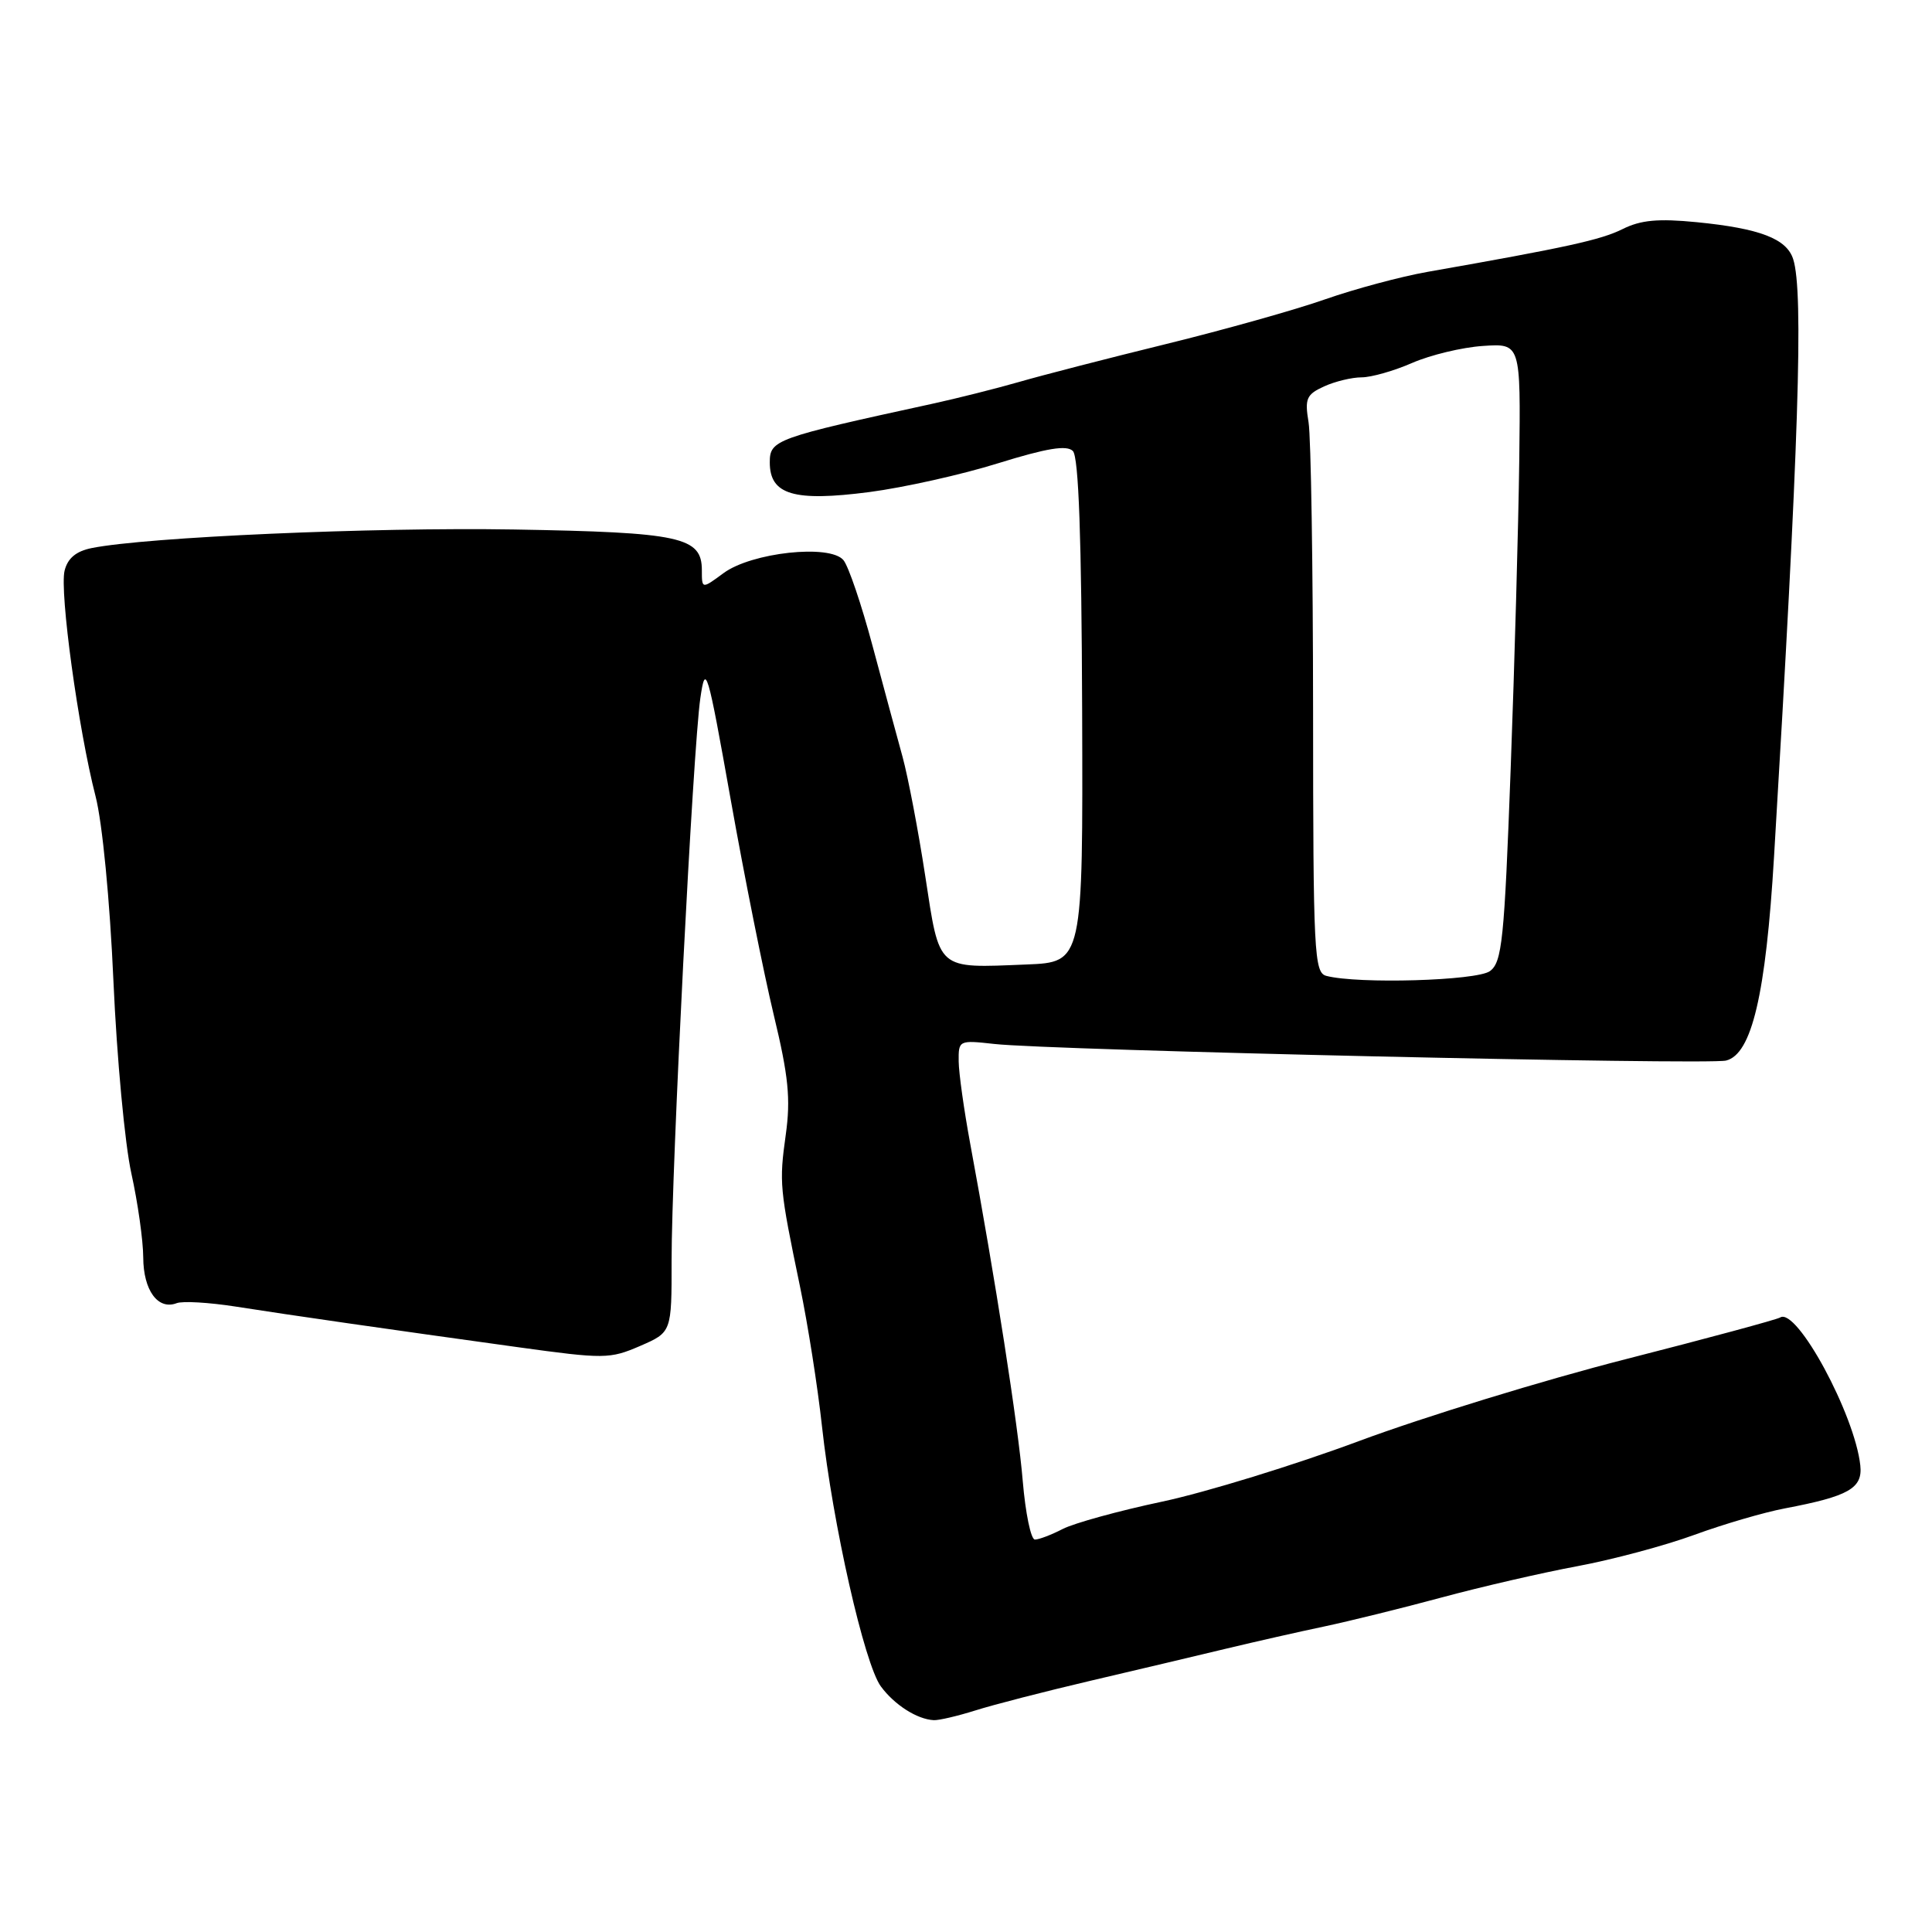 <?xml version="1.0" encoding="UTF-8" standalone="no"?>
<!DOCTYPE svg PUBLIC "-//W3C//DTD SVG 1.1//EN" "http://www.w3.org/Graphics/SVG/1.1/DTD/svg11.dtd" >
<svg xmlns="http://www.w3.org/2000/svg" xmlns:xlink="http://www.w3.org/1999/xlink" version="1.1" viewBox="0 0 256 256">
 <g >
 <path fill="currentColor"
d=" M 129.22 226.65 C 131.57 225.90 138.45 224.13 144.50 222.71 C 150.55 221.29 158.65 219.38 162.50 218.45 C 166.35 217.53 172.20 216.20 175.50 215.51 C 178.80 214.81 185.78 213.09 191.00 211.68 C 196.22 210.27 204.32 208.40 209.00 207.53 C 213.68 206.66 220.65 204.79 224.50 203.38 C 228.35 201.97 233.75 200.39 236.50 199.87 C 244.98 198.26 246.83 197.21 246.50 194.17 C 245.77 187.43 238.08 173.22 235.89 174.57 C 235.44 174.85 226.22 177.34 215.41 180.10 C 204.59 182.86 188.71 187.74 180.12 190.93 C 171.53 194.13 159.78 197.74 154.01 198.97 C 148.24 200.19 142.30 201.83 140.81 202.60 C 139.32 203.37 137.67 204.00 137.13 204.00 C 136.60 204.00 135.88 200.51 135.52 196.25 C 134.92 188.94 131.87 169.39 128.55 151.50 C 127.74 147.10 127.05 142.22 127.03 140.65 C 127.00 137.84 127.06 137.81 131.75 138.33 C 139.19 139.17 226.24 141.14 228.71 140.53 C 232.12 139.69 233.98 131.80 235.07 113.50 C 238.35 58.82 239.00 38.72 237.61 34.35 C 236.75 31.63 233.20 30.27 224.82 29.44 C 219.72 28.94 217.40 29.15 214.99 30.36 C 212.10 31.79 207.66 32.77 189.12 36.03 C 185.62 36.65 179.54 38.28 175.62 39.65 C 171.71 41.03 162.20 43.70 154.50 45.59 C 146.80 47.48 138.03 49.74 135.00 50.62 C 131.97 51.49 126.80 52.79 123.50 53.51 C 102.70 58.04 102.00 58.29 102.00 61.27 C 102.00 65.56 105.18 66.50 115.20 65.20 C 119.77 64.60 127.45 62.89 132.27 61.38 C 138.72 59.38 141.35 58.95 142.16 59.76 C 142.93 60.53 143.31 71.19 143.39 94.19 C 143.50 127.50 143.50 127.50 136.01 127.80 C 124.03 128.28 124.54 128.72 122.60 116.08 C 121.68 110.05 120.32 102.96 119.60 100.31 C 118.87 97.67 117.08 91.04 115.62 85.59 C 114.16 80.13 112.43 75.02 111.76 74.22 C 109.98 72.07 99.57 73.20 95.86 75.95 C 93.00 78.06 93.00 78.06 93.00 75.57 C 93.00 71.14 90.22 70.54 68.06 70.16 C 49.36 69.85 19.45 71.16 12.16 72.62 C 10.10 73.03 8.97 73.96 8.56 75.61 C 7.87 78.36 10.38 96.66 12.66 105.50 C 13.56 108.97 14.56 119.31 15.03 130.00 C 15.48 140.18 16.55 151.65 17.41 155.50 C 18.26 159.35 18.97 164.36 18.98 166.63 C 19.00 170.98 20.93 173.62 23.40 172.68 C 24.19 172.37 27.68 172.58 31.17 173.12 C 38.48 174.27 51.36 176.12 68.56 178.50 C 80.07 180.09 80.80 180.08 84.81 178.35 C 89.00 176.53 89.00 176.53 88.99 167.01 C 88.98 154.93 91.83 99.13 92.80 92.50 C 93.49 87.78 93.72 88.53 96.83 106.00 C 98.64 116.17 101.21 129.00 102.53 134.50 C 104.48 142.59 104.78 145.61 104.12 150.34 C 103.23 156.75 103.30 157.44 106.01 170.50 C 107.04 175.45 108.35 183.78 108.92 189.02 C 110.33 201.91 114.54 220.51 116.72 223.46 C 118.52 225.90 121.50 227.81 123.72 227.93 C 124.38 227.97 126.86 227.39 129.22 226.65 Z  M 175.75 129.31 C 174.13 128.89 174.00 126.36 173.99 94.18 C 173.98 75.10 173.71 57.90 173.39 55.95 C 172.87 52.82 173.11 52.27 175.45 51.20 C 176.90 50.54 179.14 50.00 180.42 50.00 C 181.70 50.00 184.72 49.14 187.12 48.09 C 189.53 47.04 193.75 46.02 196.50 45.84 C 201.50 45.50 201.50 45.50 201.31 61.00 C 201.20 69.53 200.69 87.94 200.17 101.93 C 199.33 124.64 199.03 127.50 197.42 128.68 C 195.68 129.95 179.96 130.41 175.75 129.31 Z "/>
</g>
</svg>